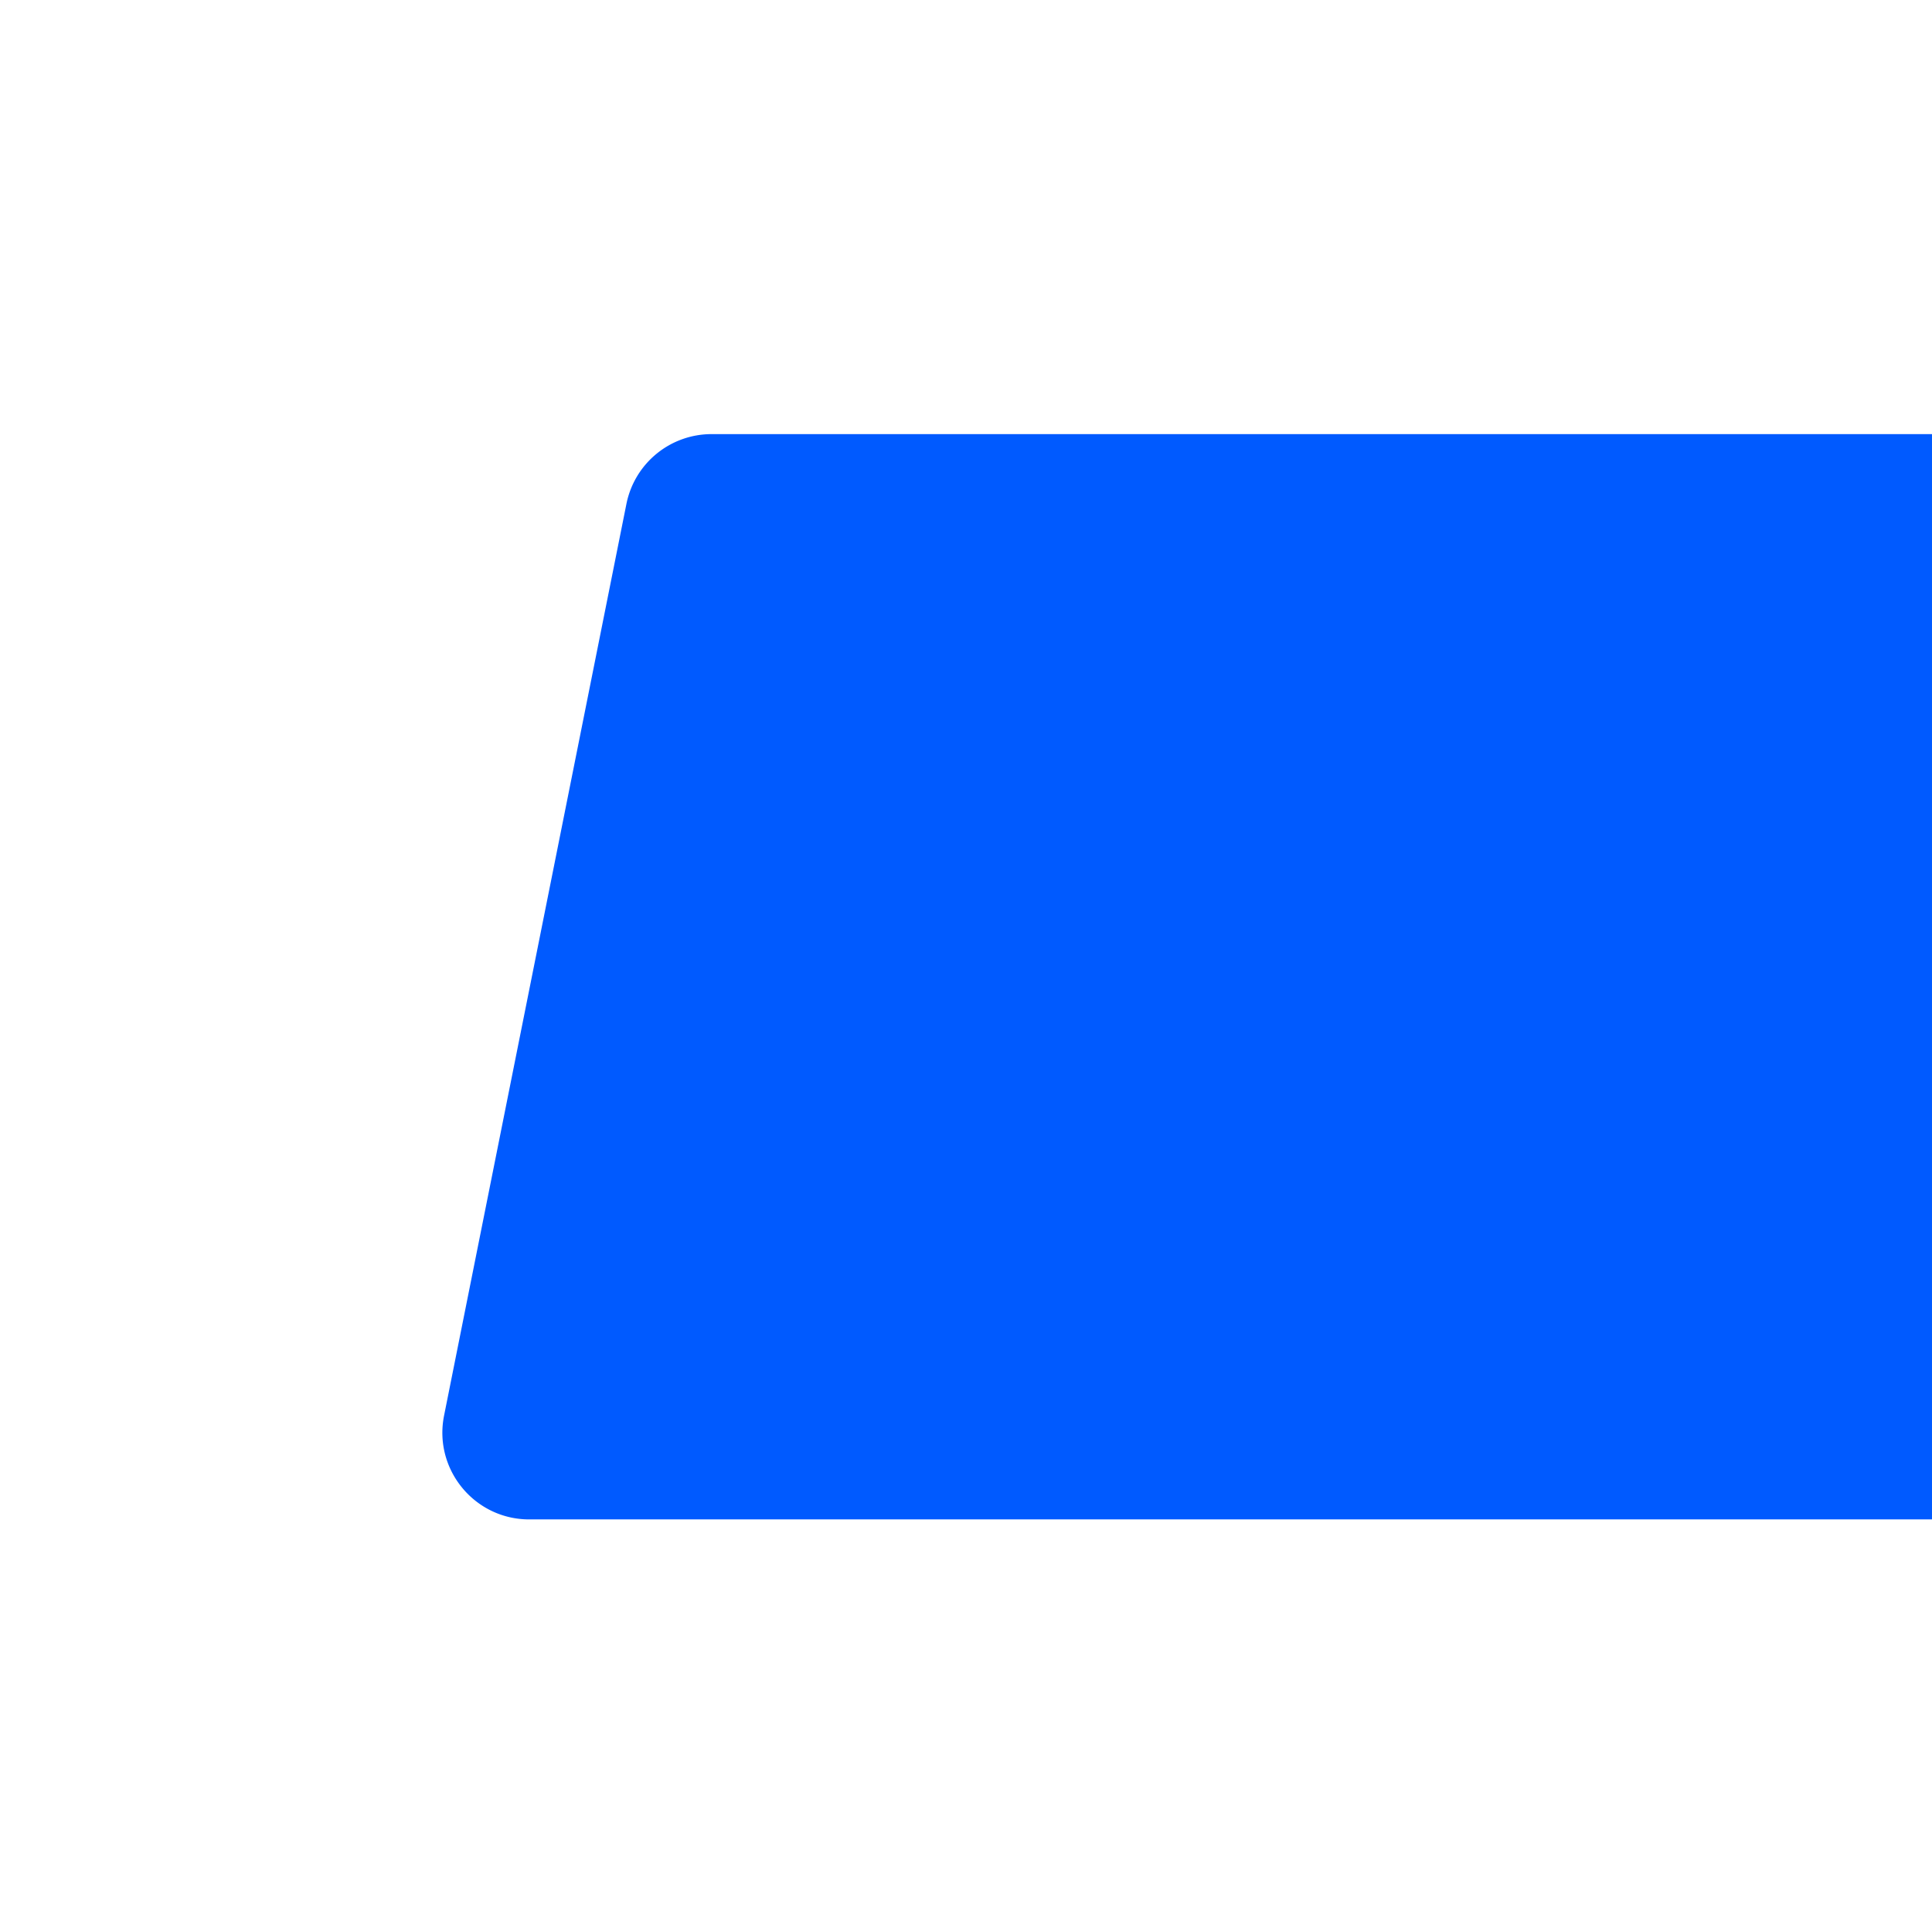 <svg width="178" height="177" fill="none" xmlns="http://www.w3.org/2000/svg"><g filter="url(#filter0_d)"><path d="M57.714 22.431A8 8 0 0165.558 16H178v100H48.758c-5.048 0-8.834-4.619-7.844-9.569l16.8-84z" fill="#005AFF"/></g><defs><filter id="filter0_d" x=".756" y="0" width="217.244" height="180" filterUnits="userSpaceOnUse" color-interpolation-filters="sRGB"><feFlood flood-opacity="0" result="BackgroundImageFix"/><feColorMatrix in="SourceAlpha" values="0 0 0 0 0 0 0 0 0 0 0 0 0 0 0 0 0 0 127 0"/><feOffset dy="24"/><feGaussianBlur stdDeviation="20"/><feColorMatrix values="0 0 0 0 0.216 0 0 0 0 0.271 0 0 0 0 0.361 0 0 0 0.2 0"/><feBlend in2="BackgroundImageFix" result="effect1_dropShadow"/><feBlend in="SourceGraphic" in2="effect1_dropShadow" result="shape"/></filter></defs></svg>